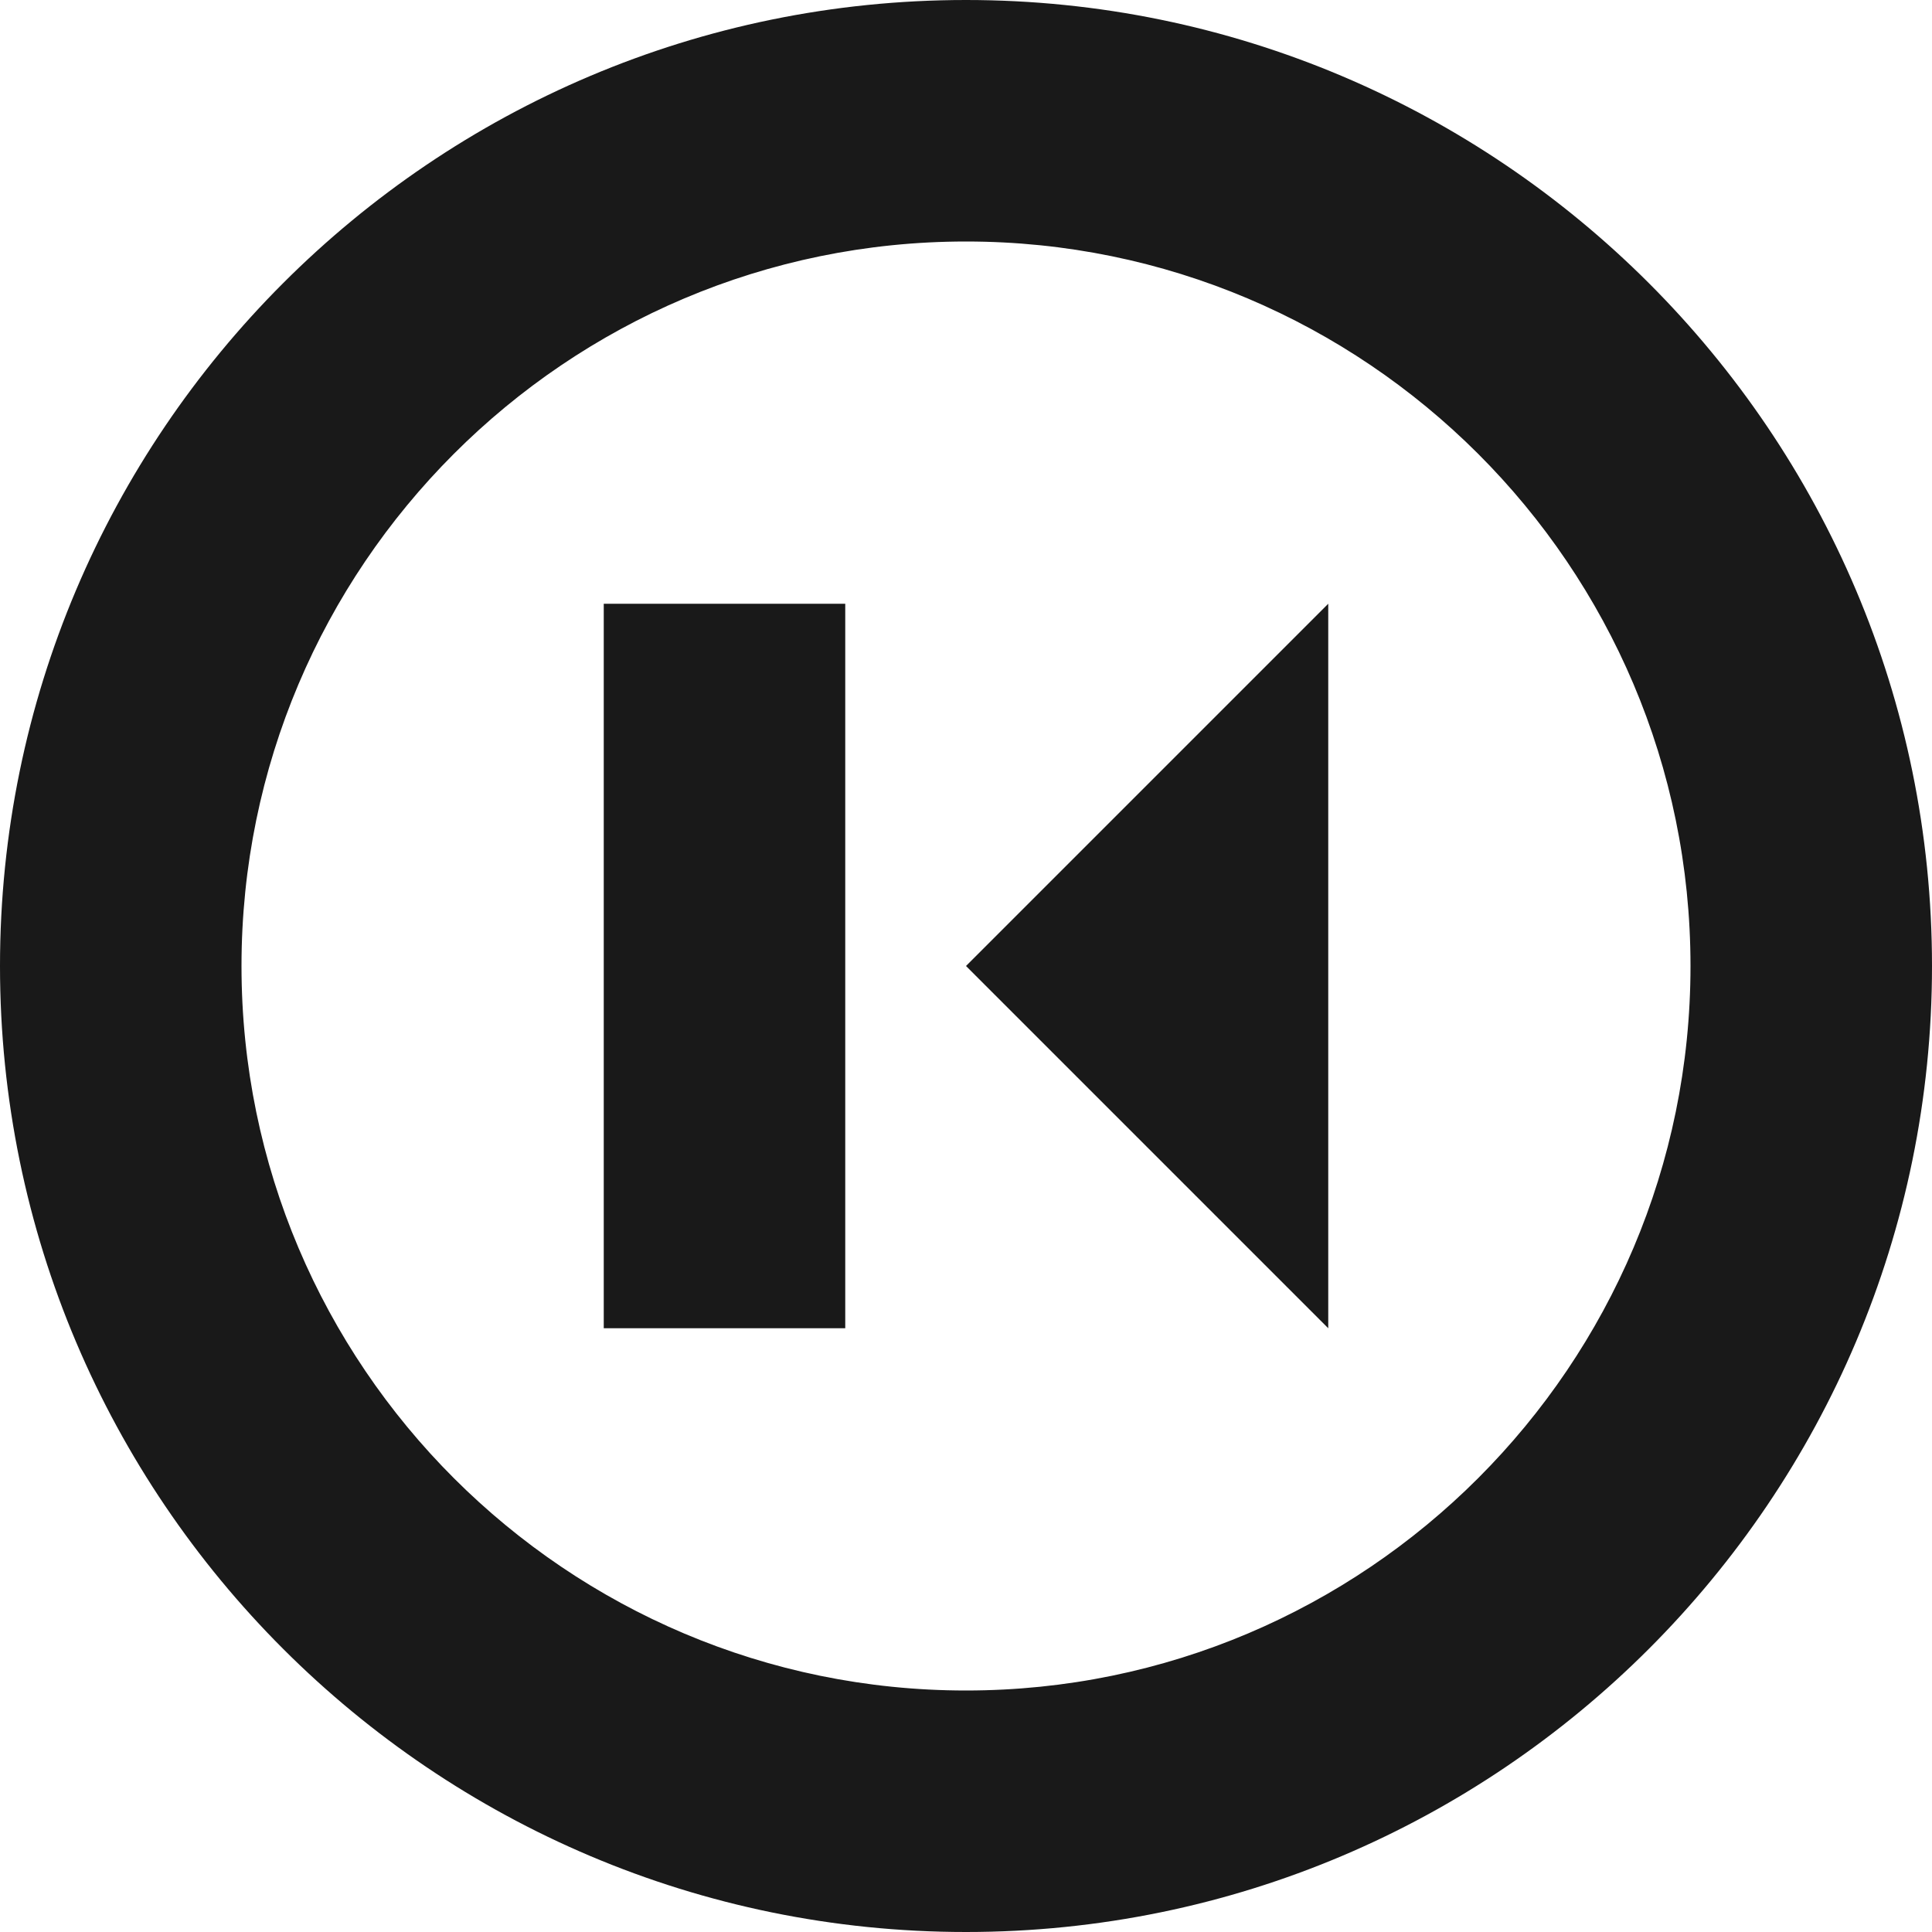 <svg width="16" height="16" viewBox="0 0 16 16" xmlns="http://www.w3.org/2000/svg"><path d="M0 8c0 4.418 3.59 8 8 8 4.418 0 8-3.59 8-8 0-4.418-3.59-8-8-8-4.418 0-8 3.59-8 8zm2 0c0-3.307 2.686-6 6-6 3.307 0 6 2.686 6 6 0 3.307-2.686 6-6 6-3.307 0-6-2.686-6-6zm3 3h2V5H5v6zm6 0V5L8 8l3 3z" fill-rule="evenodd" opacity=".9"/></svg>